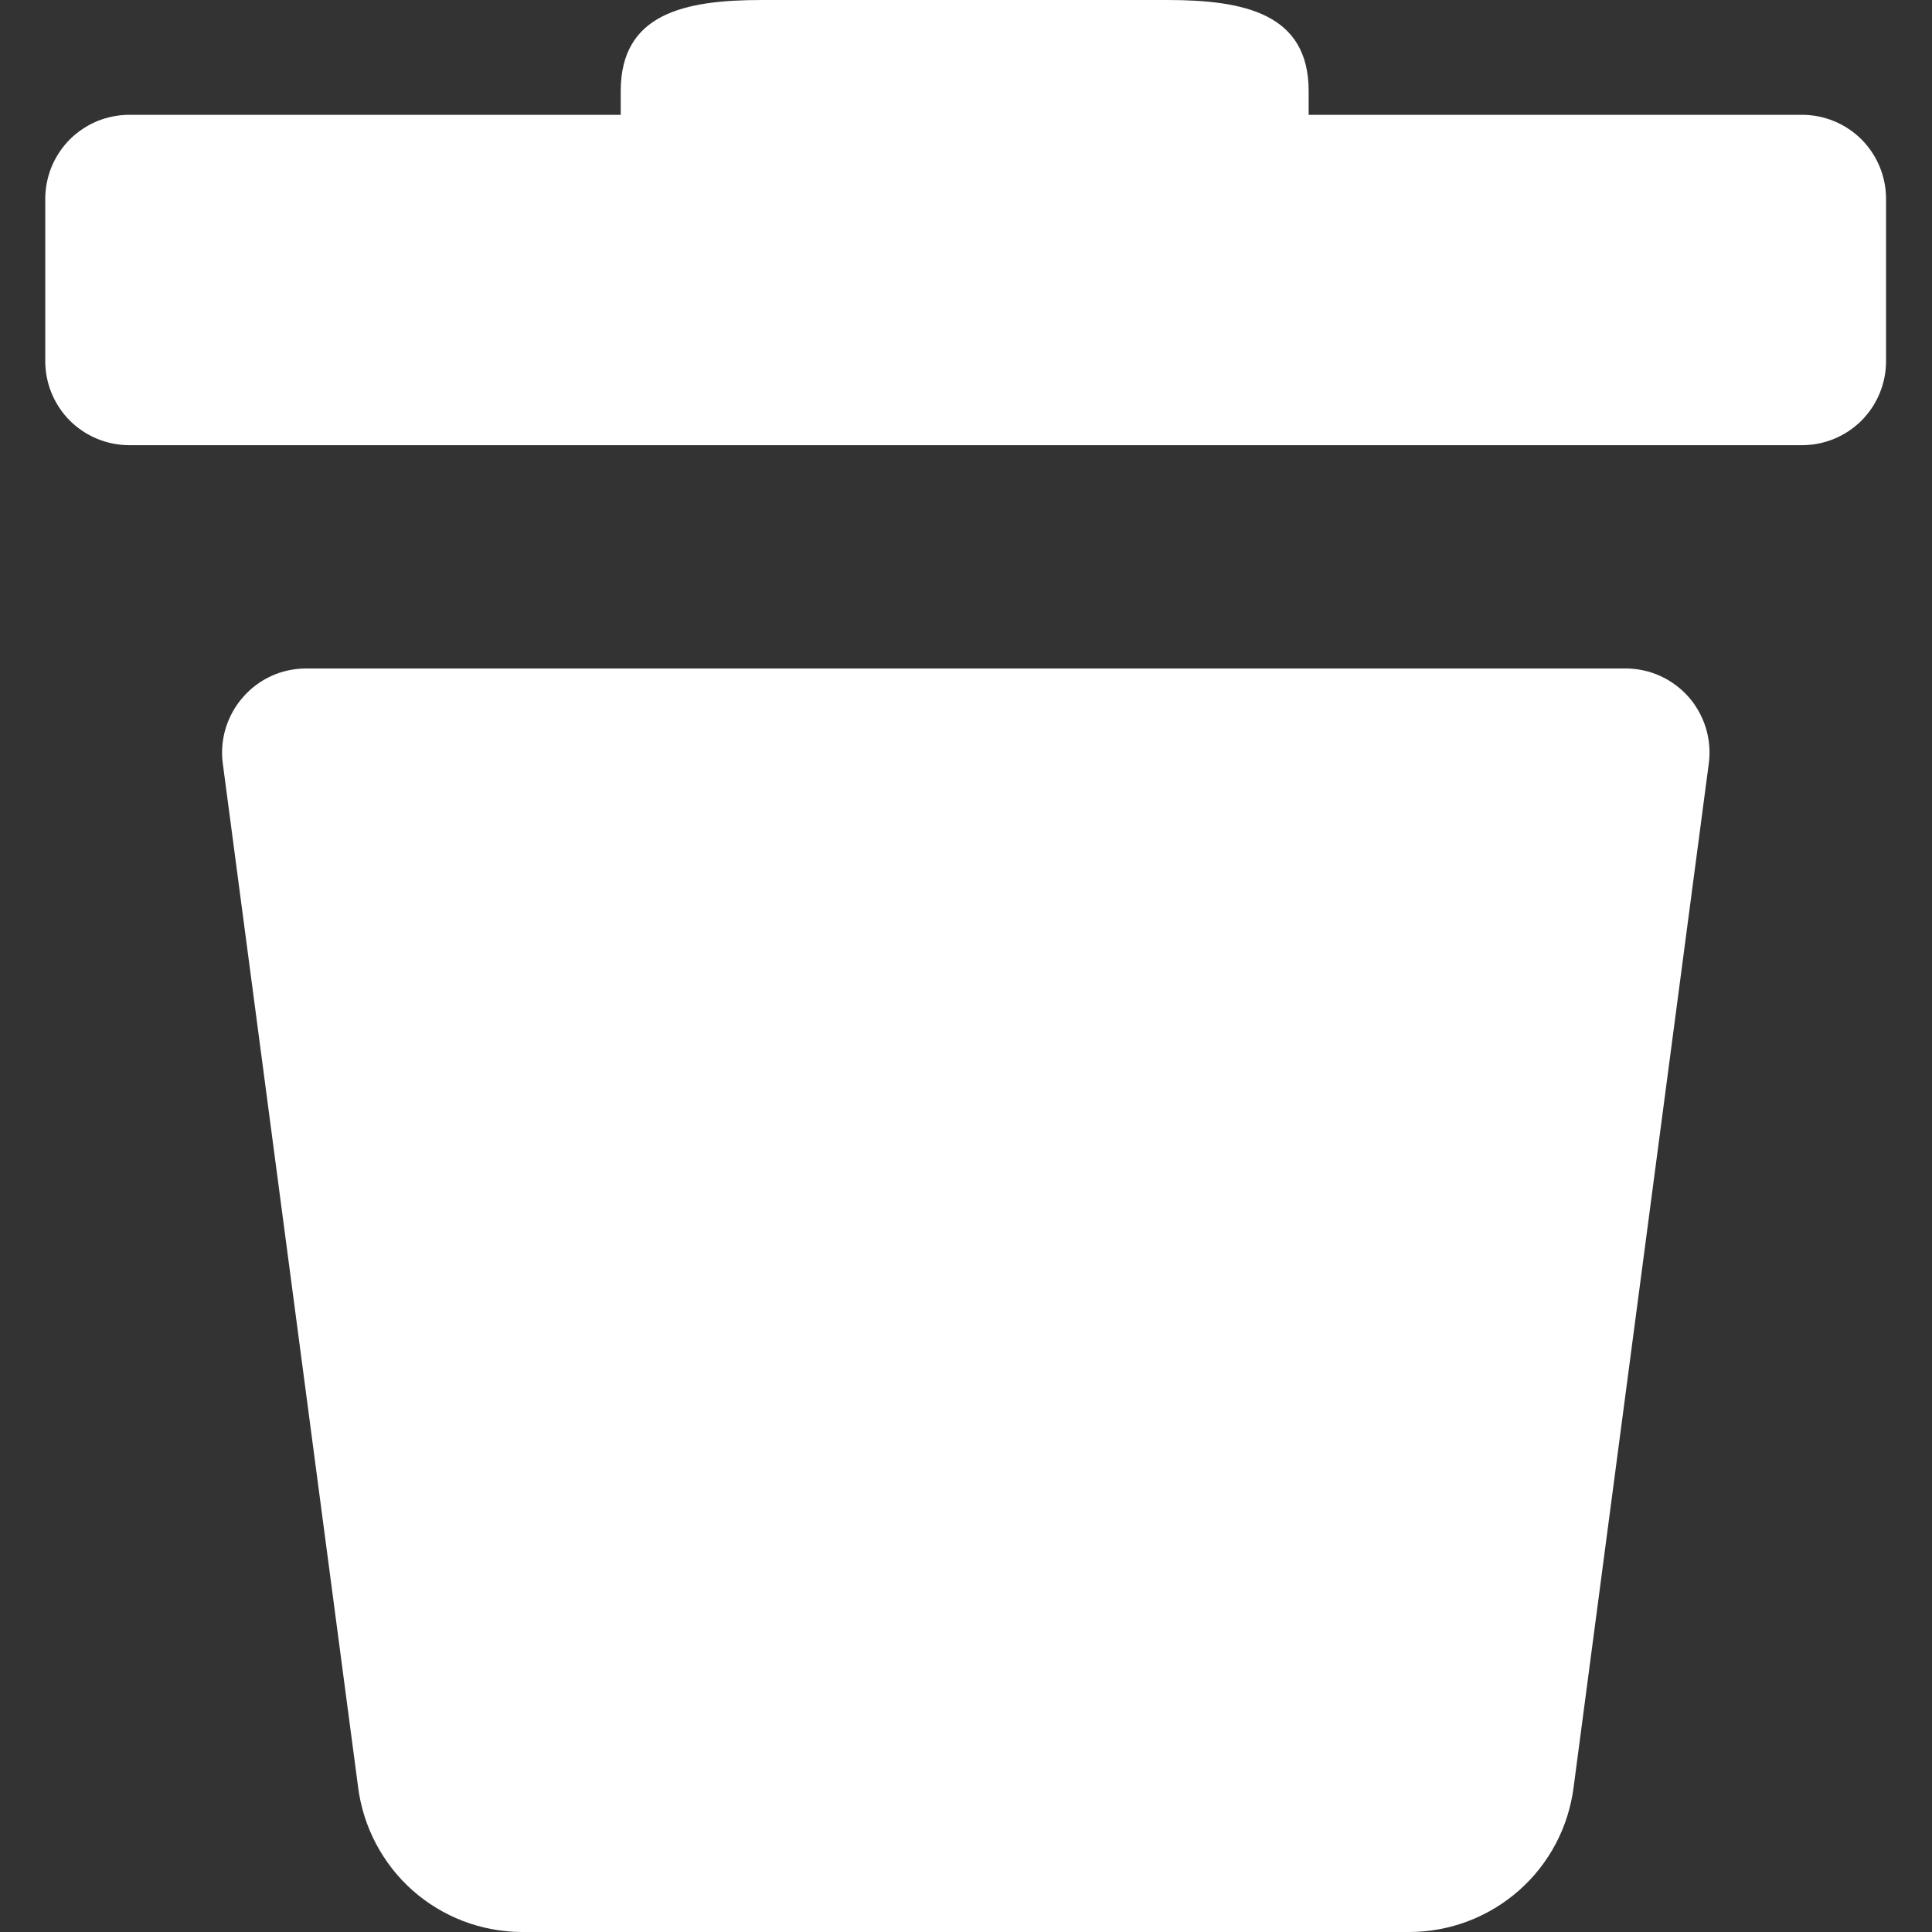 <svg width="14" height="14" viewBox="0 0 14 14" fill="none" xmlns="http://www.w3.org/2000/svg">
<rect x="0" y="0" width="14" height="14" fill="#333333" stroke="none"/>
<g clip-path="url(#clip0_1_4945)">
<path d="M13.058 0.832H9.483V0.66C9.483 0.1 9.021 0 8.457 0H5.52C4.956 0 4.498 0.1 4.498 0.66V0.832H0.937C0.857 0.832 0.778 0.848 0.704 0.878C0.63 0.909 0.563 0.954 0.506 1.01C0.45 1.067 0.405 1.134 0.374 1.208C0.344 1.282 0.328 1.361 0.328 1.441V2.617C0.328 2.779 0.392 2.933 0.506 3.048C0.621 3.162 0.776 3.226 0.937 3.226H13.058C13.22 3.226 13.374 3.162 13.489 3.048C13.603 2.933 13.667 2.779 13.667 2.617V1.441C13.667 1.279 13.603 1.125 13.489 1.01C13.374 0.896 13.22 0.832 13.058 0.832Z" fill="white"/>
<path d="M11.779 4.844H2.214C2.128 4.845 2.043 4.863 1.965 4.899C1.887 4.935 1.817 4.987 1.761 5.052C1.704 5.116 1.662 5.192 1.636 5.275C1.611 5.357 1.603 5.443 1.614 5.529L2.595 12.951C2.632 13.239 2.772 13.505 2.989 13.698C3.207 13.891 3.487 13.998 3.778 14H10.215C10.507 13.999 10.788 13.892 11.007 13.699C11.226 13.506 11.366 13.24 11.403 12.951L12.383 5.529C12.394 5.443 12.386 5.356 12.361 5.274C12.335 5.191 12.293 5.115 12.236 5.05C12.178 4.985 12.108 4.933 12.03 4.898C11.951 4.862 11.865 4.844 11.779 4.844Z" fill="white"/>
</g>
<defs>
<clipPath id="clip0_1_4945">
<rect width="14" height="14" fill="white"/>
</clipPath>
</defs>
</svg>
